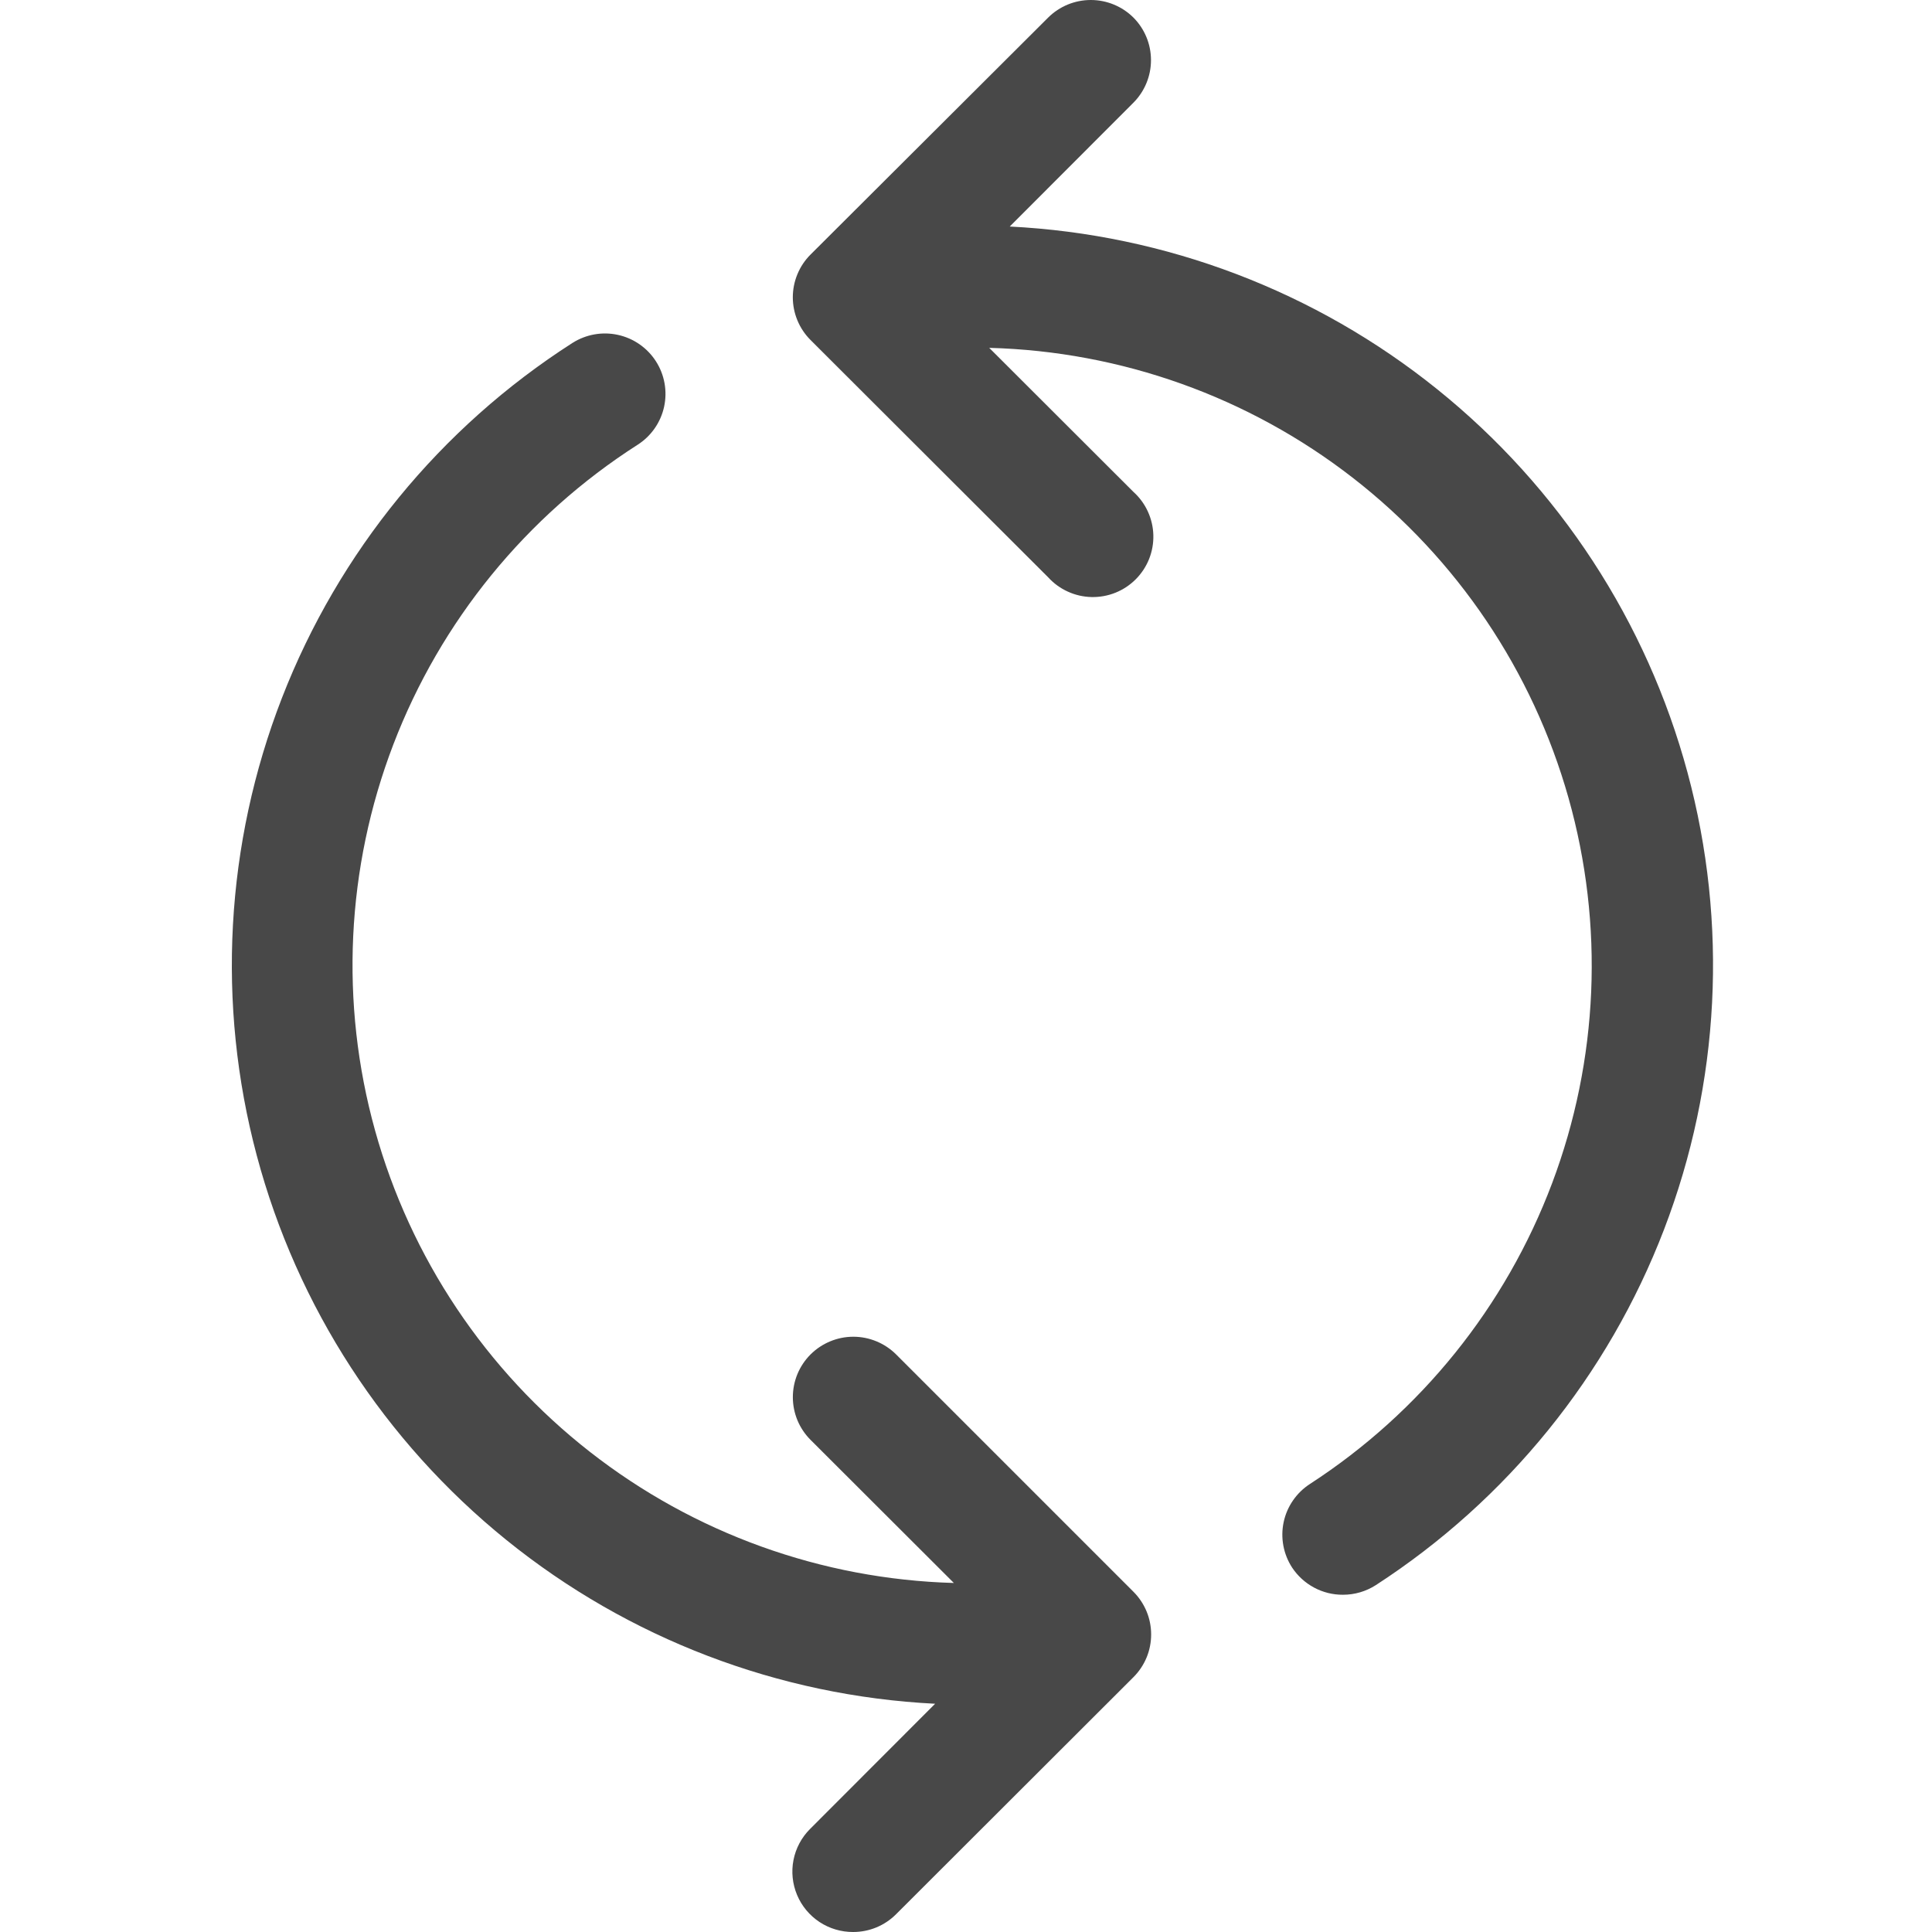 <svg width="64" height="64" viewBox="0 0 64 64" fill="none" xmlns="http://www.w3.org/2000/svg">
<path fill-rule="evenodd" clip-rule="evenodd" d="M33.449 7.504L37.546 3.402C37.919 3.027 38.128 2.52 38.128 1.992C38.128 1.463 37.919 0.956 37.546 0.582C37.171 0.209 36.663 0 36.134 0C35.605 0 35.097 0.209 34.722 0.582L26.85 8.433C26.664 8.618 26.516 8.839 26.416 9.082C26.315 9.325 26.263 9.585 26.263 9.848C26.263 10.111 26.315 10.371 26.416 10.614C26.516 10.857 26.664 11.077 26.85 11.263L34.722 19.124C34.904 19.325 35.126 19.486 35.373 19.598C35.62 19.711 35.887 19.772 36.158 19.778C36.429 19.784 36.699 19.735 36.951 19.634C37.202 19.533 37.431 19.382 37.622 19.19C37.814 18.998 37.964 18.77 38.065 18.518C38.165 18.266 38.213 17.997 38.206 17.726C38.199 17.455 38.136 17.188 38.023 16.942C37.91 16.696 37.747 16.475 37.546 16.294L32.769 11.523C37.142 11.638 41.364 13.147 44.816 15.83C48.269 18.513 50.772 22.228 51.959 26.433C53.146 30.638 52.955 35.112 51.414 39.2C49.873 43.289 47.063 46.778 43.394 49.158C43.173 49.301 42.982 49.486 42.833 49.703C42.683 49.919 42.578 50.163 42.523 50.421C42.468 50.678 42.465 50.944 42.513 51.202C42.561 51.461 42.66 51.708 42.803 51.928C42.987 52.206 43.237 52.434 43.531 52.591C43.824 52.749 44.153 52.83 44.486 52.828C44.873 52.829 45.252 52.718 45.578 52.508C49.927 49.688 53.269 45.563 55.124 40.727C56.979 35.891 57.251 30.592 55.901 25.591C54.552 20.591 51.65 16.146 47.612 12.896C43.58 9.65 38.622 7.762 33.449 7.504ZM29.035 44.434C29.278 44.534 29.499 44.682 29.685 44.867L37.546 52.728C37.732 52.914 37.88 53.135 37.981 53.378C38.082 53.62 38.133 53.881 38.133 54.144C38.133 54.407 38.082 54.667 37.981 54.91C37.88 55.153 37.732 55.373 37.546 55.559L29.685 63.41C29.498 63.597 29.277 63.746 29.033 63.847C28.789 63.948 28.527 64 28.263 64C27.866 64.002 27.478 63.887 27.147 63.669C26.816 63.45 26.557 63.139 26.404 62.773C26.251 62.408 26.209 62.005 26.285 61.617C26.361 61.228 26.551 60.87 26.831 60.59L30.977 56.439C25.788 56.179 20.816 54.28 16.777 51.016C12.739 47.752 9.842 43.292 8.506 38.278C7.169 33.265 7.461 27.956 9.34 23.119C11.219 18.282 14.587 14.165 18.959 11.363C19.407 11.077 19.95 10.979 20.469 11.093C20.988 11.206 21.441 11.521 21.728 11.968C22.015 12.415 22.112 12.957 21.999 13.476C21.885 13.995 21.57 14.447 21.122 14.733C17.432 17.094 14.596 20.573 13.03 24.661C11.465 28.749 11.252 33.23 12.424 37.447C13.596 41.665 16.09 45.396 19.541 48.094C22.991 50.792 27.217 52.315 31.598 52.438L26.851 47.698C26.665 47.512 26.517 47.291 26.416 47.048C26.316 46.806 26.264 46.545 26.264 46.283C26.264 46.02 26.316 45.76 26.416 45.517C26.517 45.274 26.665 45.053 26.851 44.867C27.037 44.682 27.258 44.534 27.501 44.434C27.744 44.333 28.005 44.281 28.268 44.281C28.531 44.281 28.791 44.333 29.035 44.434Z" fill="#484848"/>
</svg>
